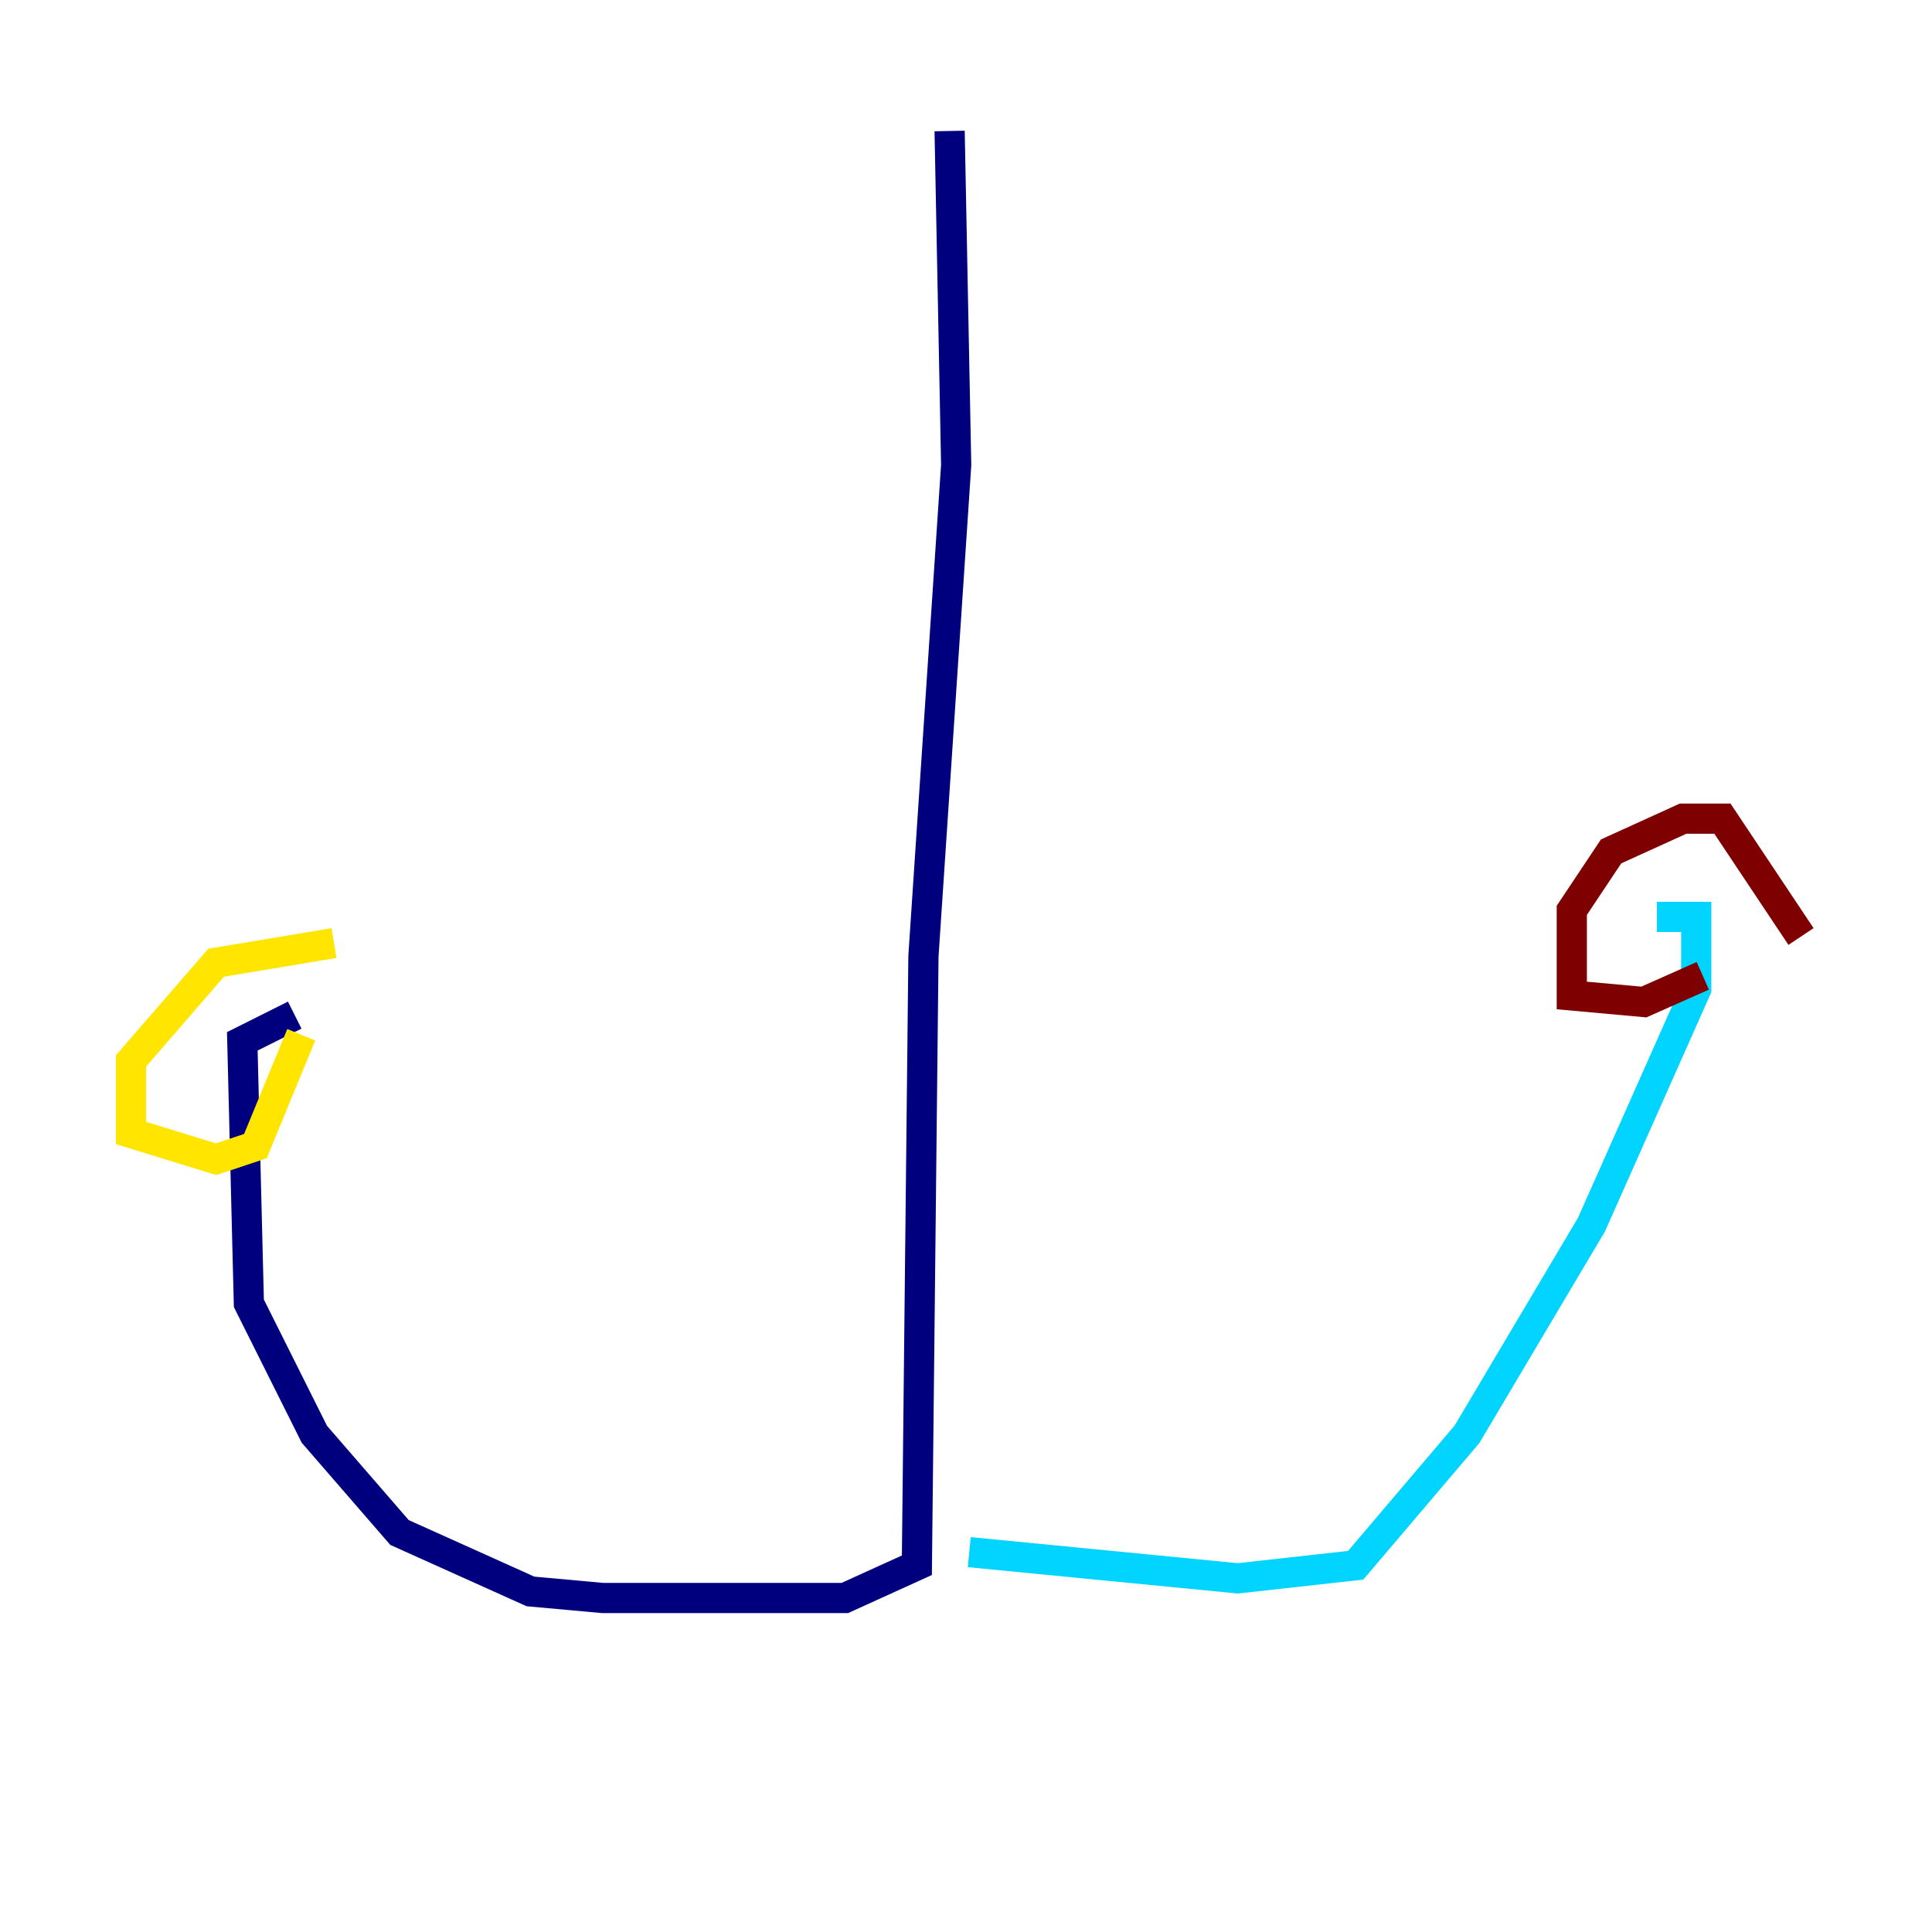 <?xml version="1.0" encoding="utf-8" ?>
<svg baseProfile="tiny" height="128" version="1.2" viewBox="0,0,128,128" width="128" xmlns="http://www.w3.org/2000/svg" xmlns:ev="http://www.w3.org/2001/xml-events" xmlns:xlink="http://www.w3.org/1999/xlink"><defs /><polyline fill="none" points="62.915,8.678 63.349,30.807 61.18,63.349 60.746,103.702 55.973,105.871 39.919,105.871 35.146,105.437 26.468,101.532 20.827,95.024 16.488,86.346 16.054,68.99 19.525,67.254" stroke="#00007f" stroke-width="2" /><polyline fill="none" points="64.217,102.834 82.007,104.57 89.817,103.702 97.193,95.024 105.437,81.139 112.38,65.519 112.38,60.746 109.776,60.746" stroke="#00d4ff" stroke-width="2" /><polyline fill="none" points="22.129,62.481 14.319,63.783 8.678,70.291 8.678,75.064 14.319,76.8 16.922,75.932 19.959,68.556" stroke="#ffe500" stroke-width="2" /><polyline fill="none" points="119.322,62.047 114.115,54.237 111.512,54.237 106.739,56.407 104.136,60.312 104.136,65.953 108.909,66.386 112.814,64.651" stroke="#7f0000" stroke-width="2" /></svg>